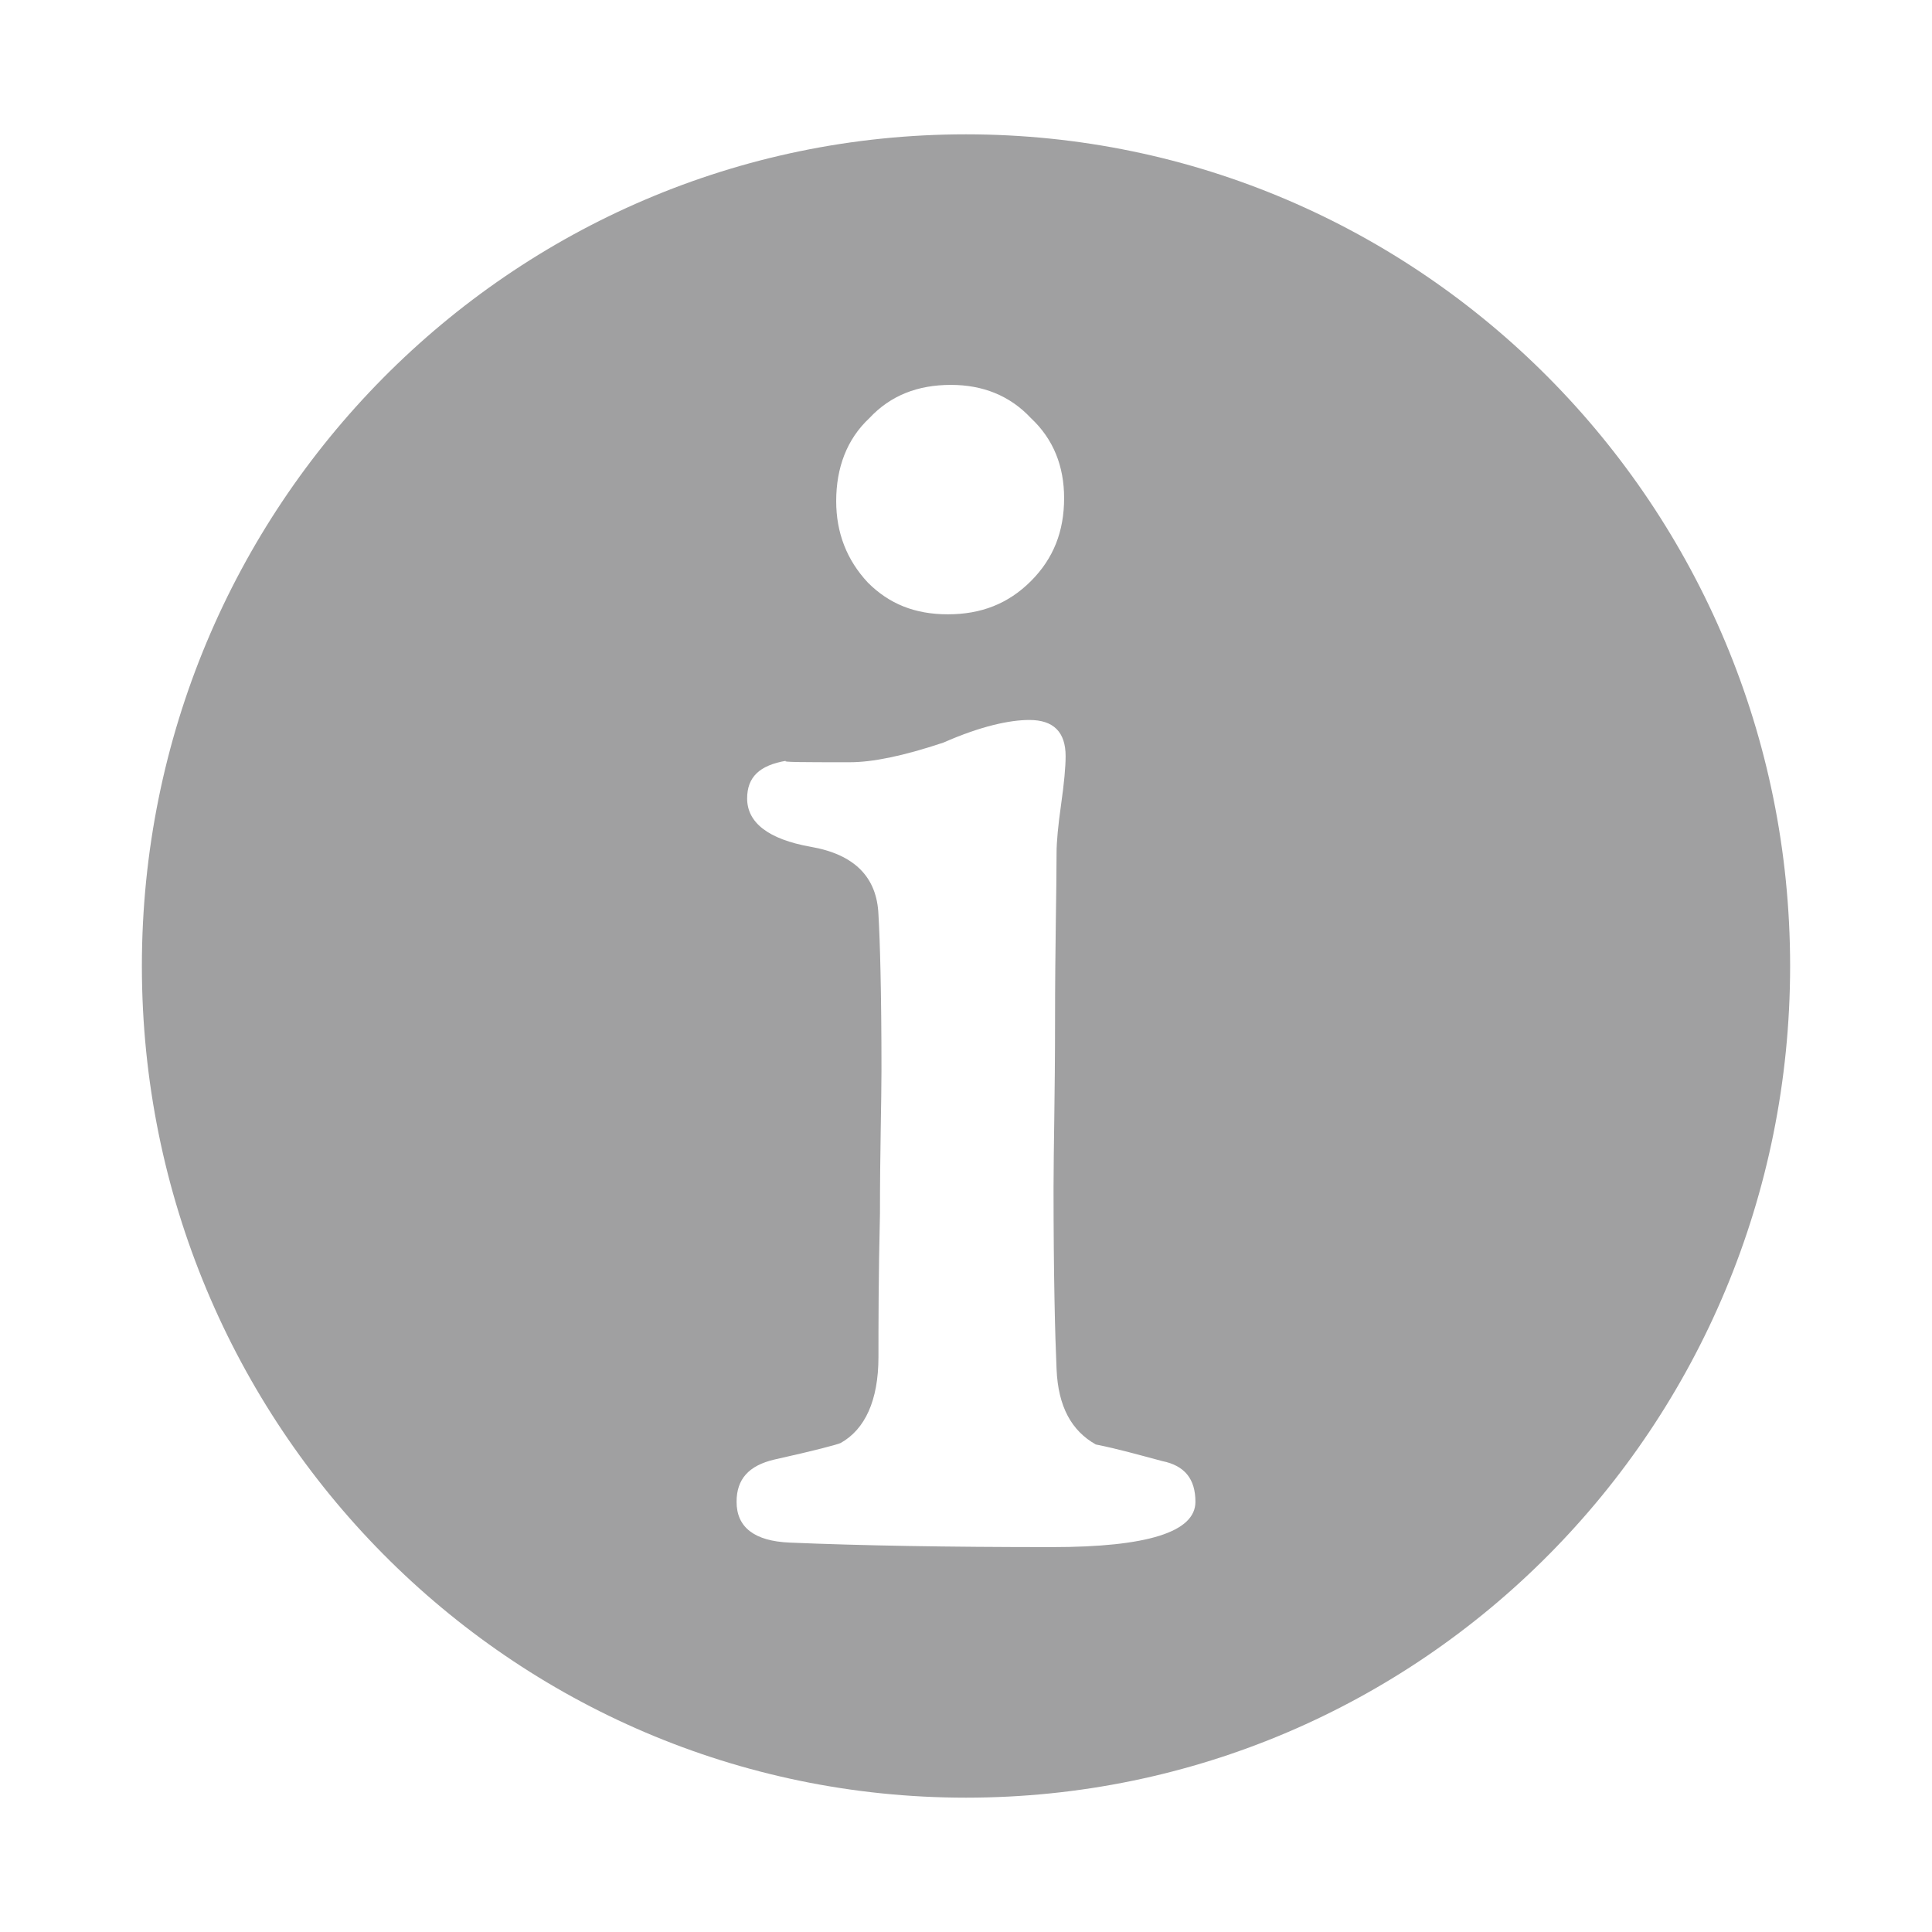 <?xml version="1.0" encoding="utf-8"?>
<!-- Generator: Adobe Illustrator 25.3.1, SVG Export Plug-In . SVG Version: 6.00 Build 0)  -->
<svg version="1.1"
	 id="Layer_1" xmlns:cc="http://creativecommons.org/ns#" xmlns:dc="http://purl.org/dc/elements/1.1/" xmlns:rdf="http://www.w3.org/1999/02/22-rdf-syntax-ns#" xmlns:svg="http://www.w3.org/2000/svg"
	 xmlns="http://www.w3.org/2000/svg" xmlns:xlink="http://www.w3.org/1999/xlink" x="0px" y="0px" viewBox="0 0 128 128"
	 style="enable-background:new 0 0 128 128;" xml:space="preserve">
<style type="text/css">
	.st0{fill:#A0A0A1;}
</style>
<desc>This is shape (source) for Clarity vector icon theme for gtk</desc>
<path class="st0" d="M64,8.9C33.8,8.9,9.4,33.6,9.4,64s24.4,55.1,54.6,55.1s54.6-24.6,54.6-55.1S94.1,8.9,64,8.9z M63,25.5
	c2.1,0,3.9,0.7,5.3,2.2c1.5,1.4,2.2,3.2,2.2,5.3c0,2.2-0.7,4-2.2,5.5c-1.5,1.5-3.3,2.2-5.5,2.2c-2.2,0-3.9-0.7-5.3-2.1
	c-1.4-1.5-2.1-3.3-2.1-5.4c0-2.2,0.7-4.1,2.2-5.5C59,26.2,60.8,25.5,63,25.5z M68.2,47.7c1.6,0,2.4,0.8,2.4,2.4
	c0,0.7-0.1,1.8-0.3,3.2c-0.2,1.4-0.3,2.5-0.3,3.2c0,2.5-0.1,6.2-0.1,11.1c0,4.9-0.1,8.6-0.1,11.1c0,5.8,0.1,9.8,0.2,12
	c0.1,2.5,1,4.1,2.6,5c1.5,0.3,2.9,0.7,4.4,1.1c1.5,0.3,2.2,1.2,2.2,2.7c0,2-3.2,3-9.5,3c-6.9,0-12.7-0.1-17.4-0.3
	c-2.3-0.1-3.5-1-3.5-2.7c0-1.5,0.8-2.4,2.5-2.8c2.7-0.6,4.2-1,4.4-1.1c1.6-0.9,2.5-2.8,2.5-5.7c0-2.1,0-5.3,0.1-9.5
	c0-4.2,0.1-7.4,0.1-9.5c0-5.2-0.1-8.6-0.2-10.3c-0.1-2.5-1.6-4-4.5-4.5c-2.8-0.5-4.2-1.6-4.2-3.2c0-1.4,0.8-2.2,2.6-2.5
	c-0.4,0.1,1,0.1,4.2,0.1c1.5,0,3.5-0.4,6.2-1.3C65,48.1,66.9,47.7,68.2,47.7z"/>
</svg>
